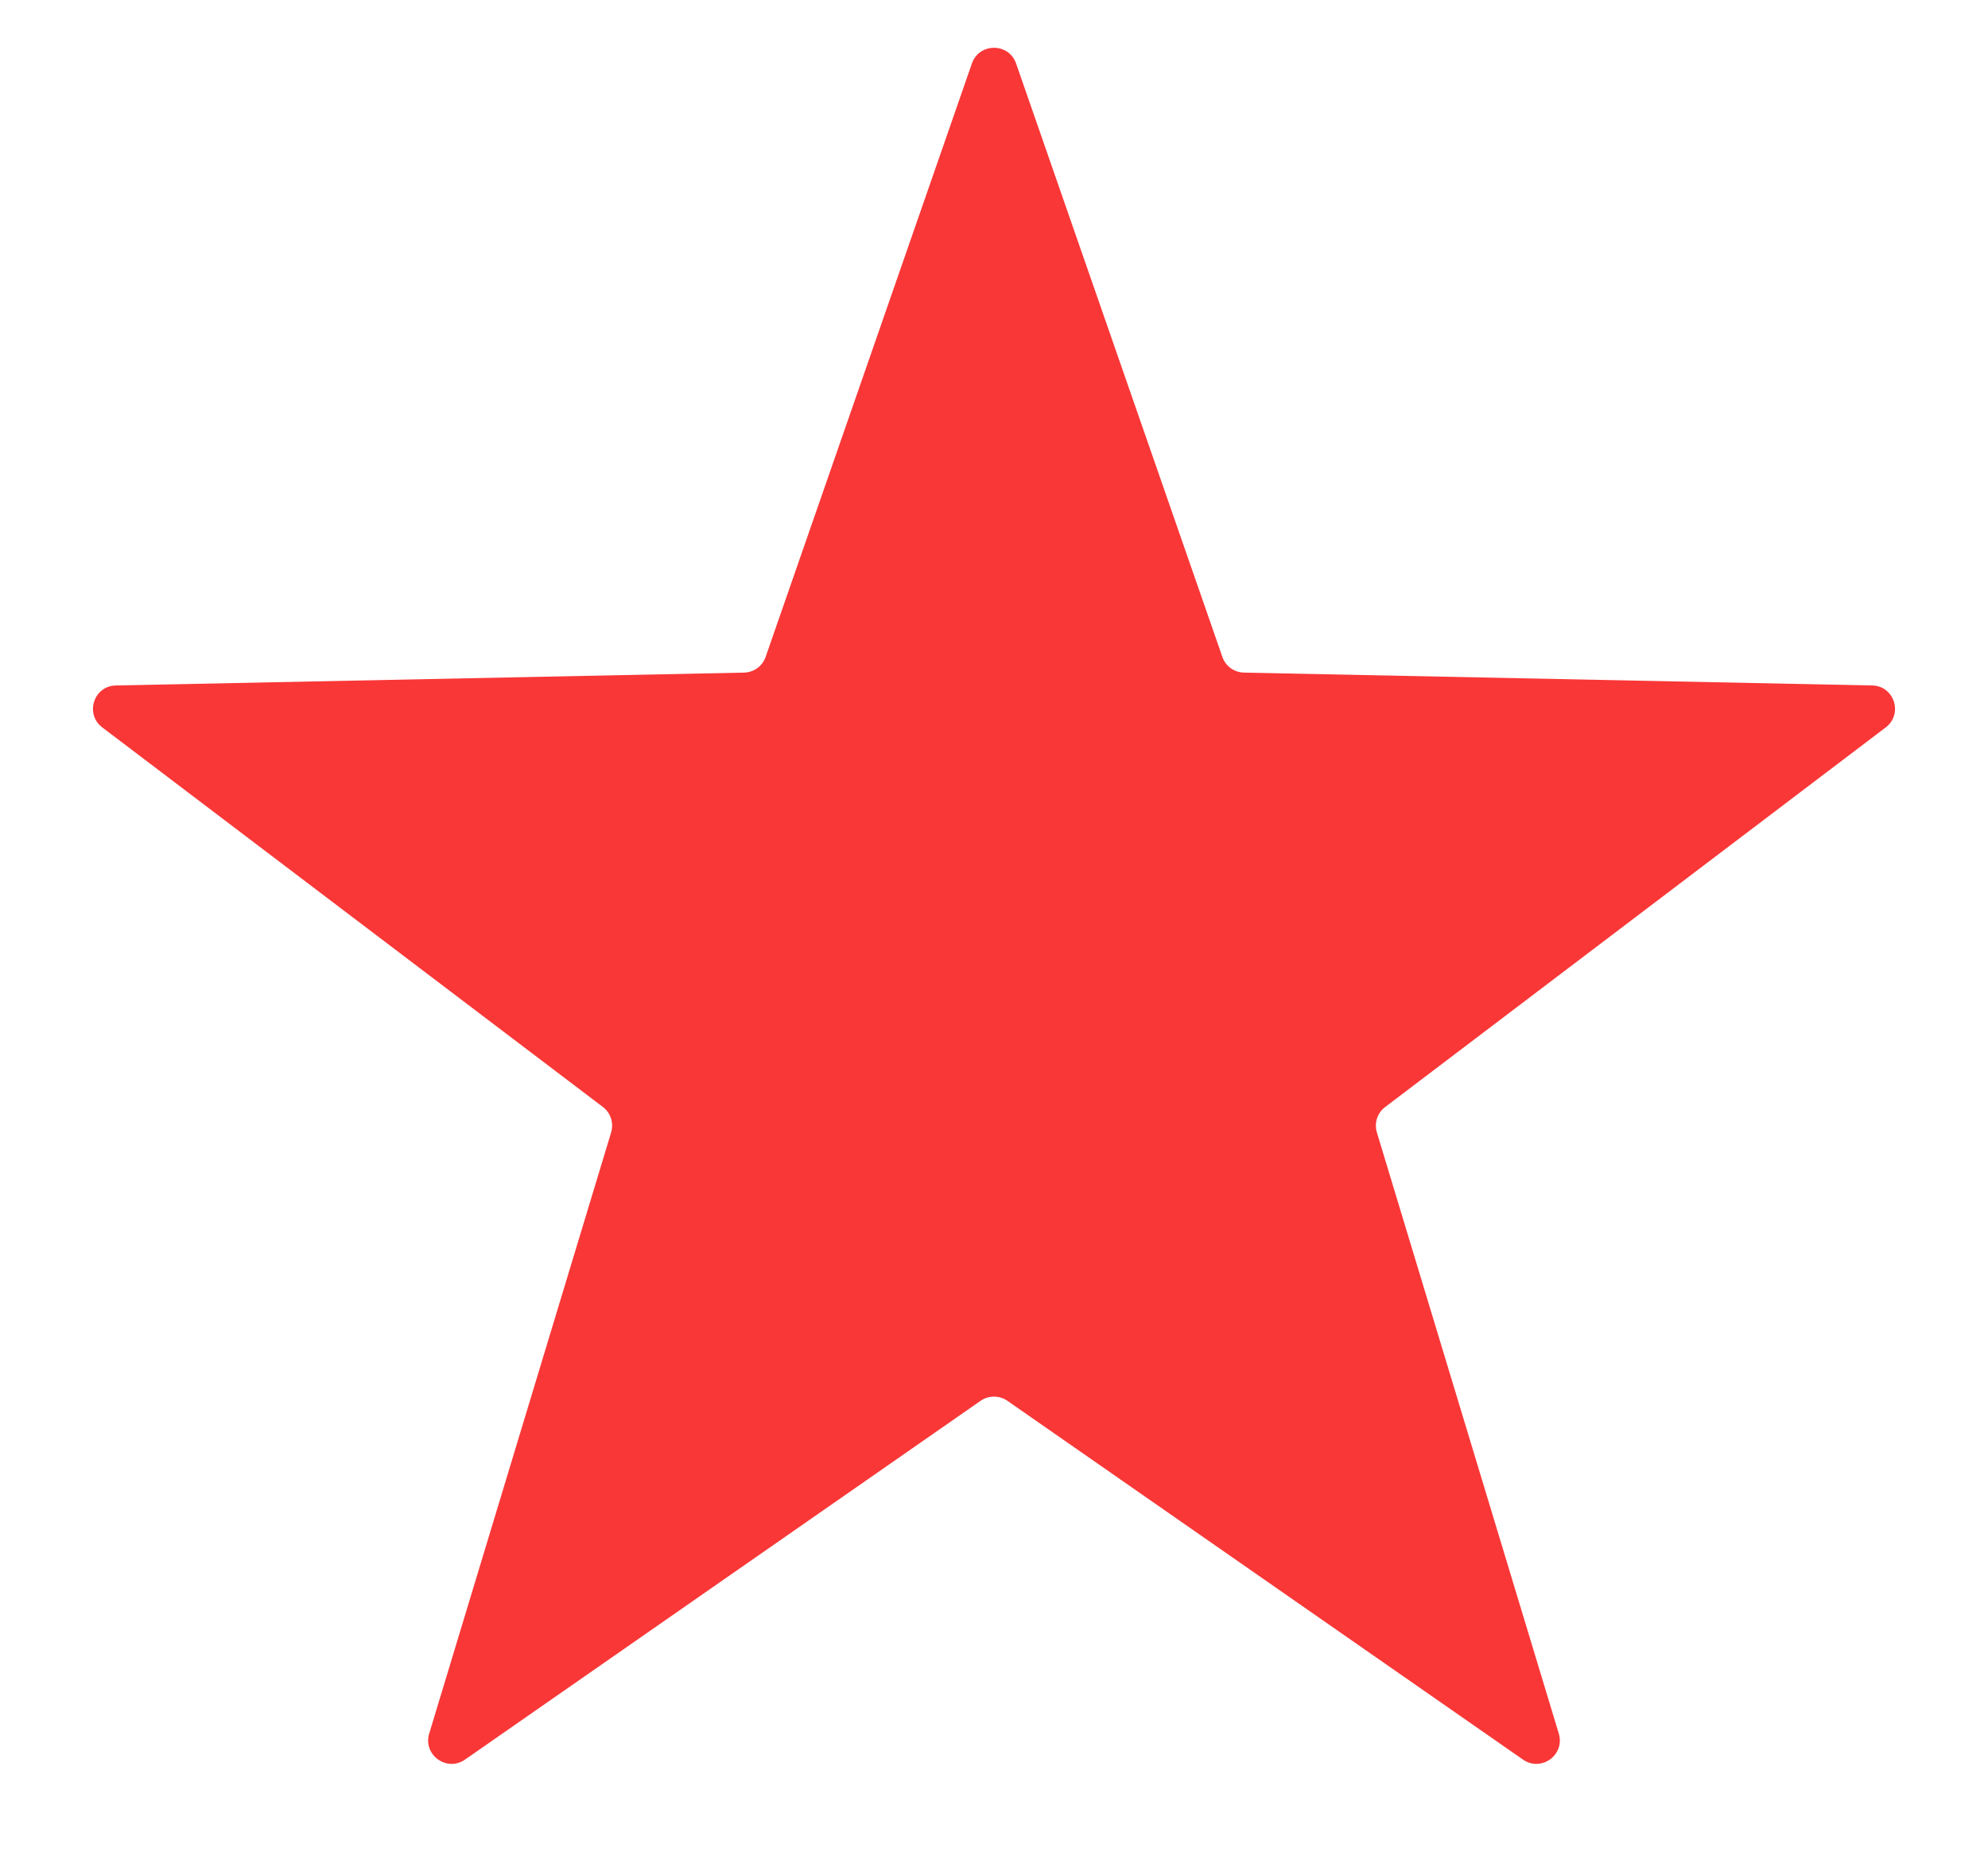 <svg width="17" height="16" viewBox="0 0 17 16" fill="none" xmlns="http://www.w3.org/2000/svg">
<path d="M8.311 0.543C8.373 0.364 8.627 0.364 8.689 0.543L10.453 5.618C10.48 5.697 10.554 5.75 10.638 5.752L16.009 5.862C16.198 5.865 16.277 6.106 16.125 6.221L11.845 9.467C11.778 9.517 11.75 9.604 11.774 9.684L13.33 14.826C13.384 15.007 13.18 15.156 13.024 15.048L8.614 11.979C8.546 11.932 8.454 11.932 8.386 11.979L3.976 15.048C3.82 15.156 3.616 15.007 3.67 14.826L5.226 9.684C5.25 9.604 5.222 9.517 5.156 9.467L0.875 6.221C0.723 6.106 0.802 5.865 0.991 5.862L6.362 5.752C6.446 5.75 6.52 5.697 6.547 5.618L8.311 0.543Z" fill="#F93737"/>
</svg>
